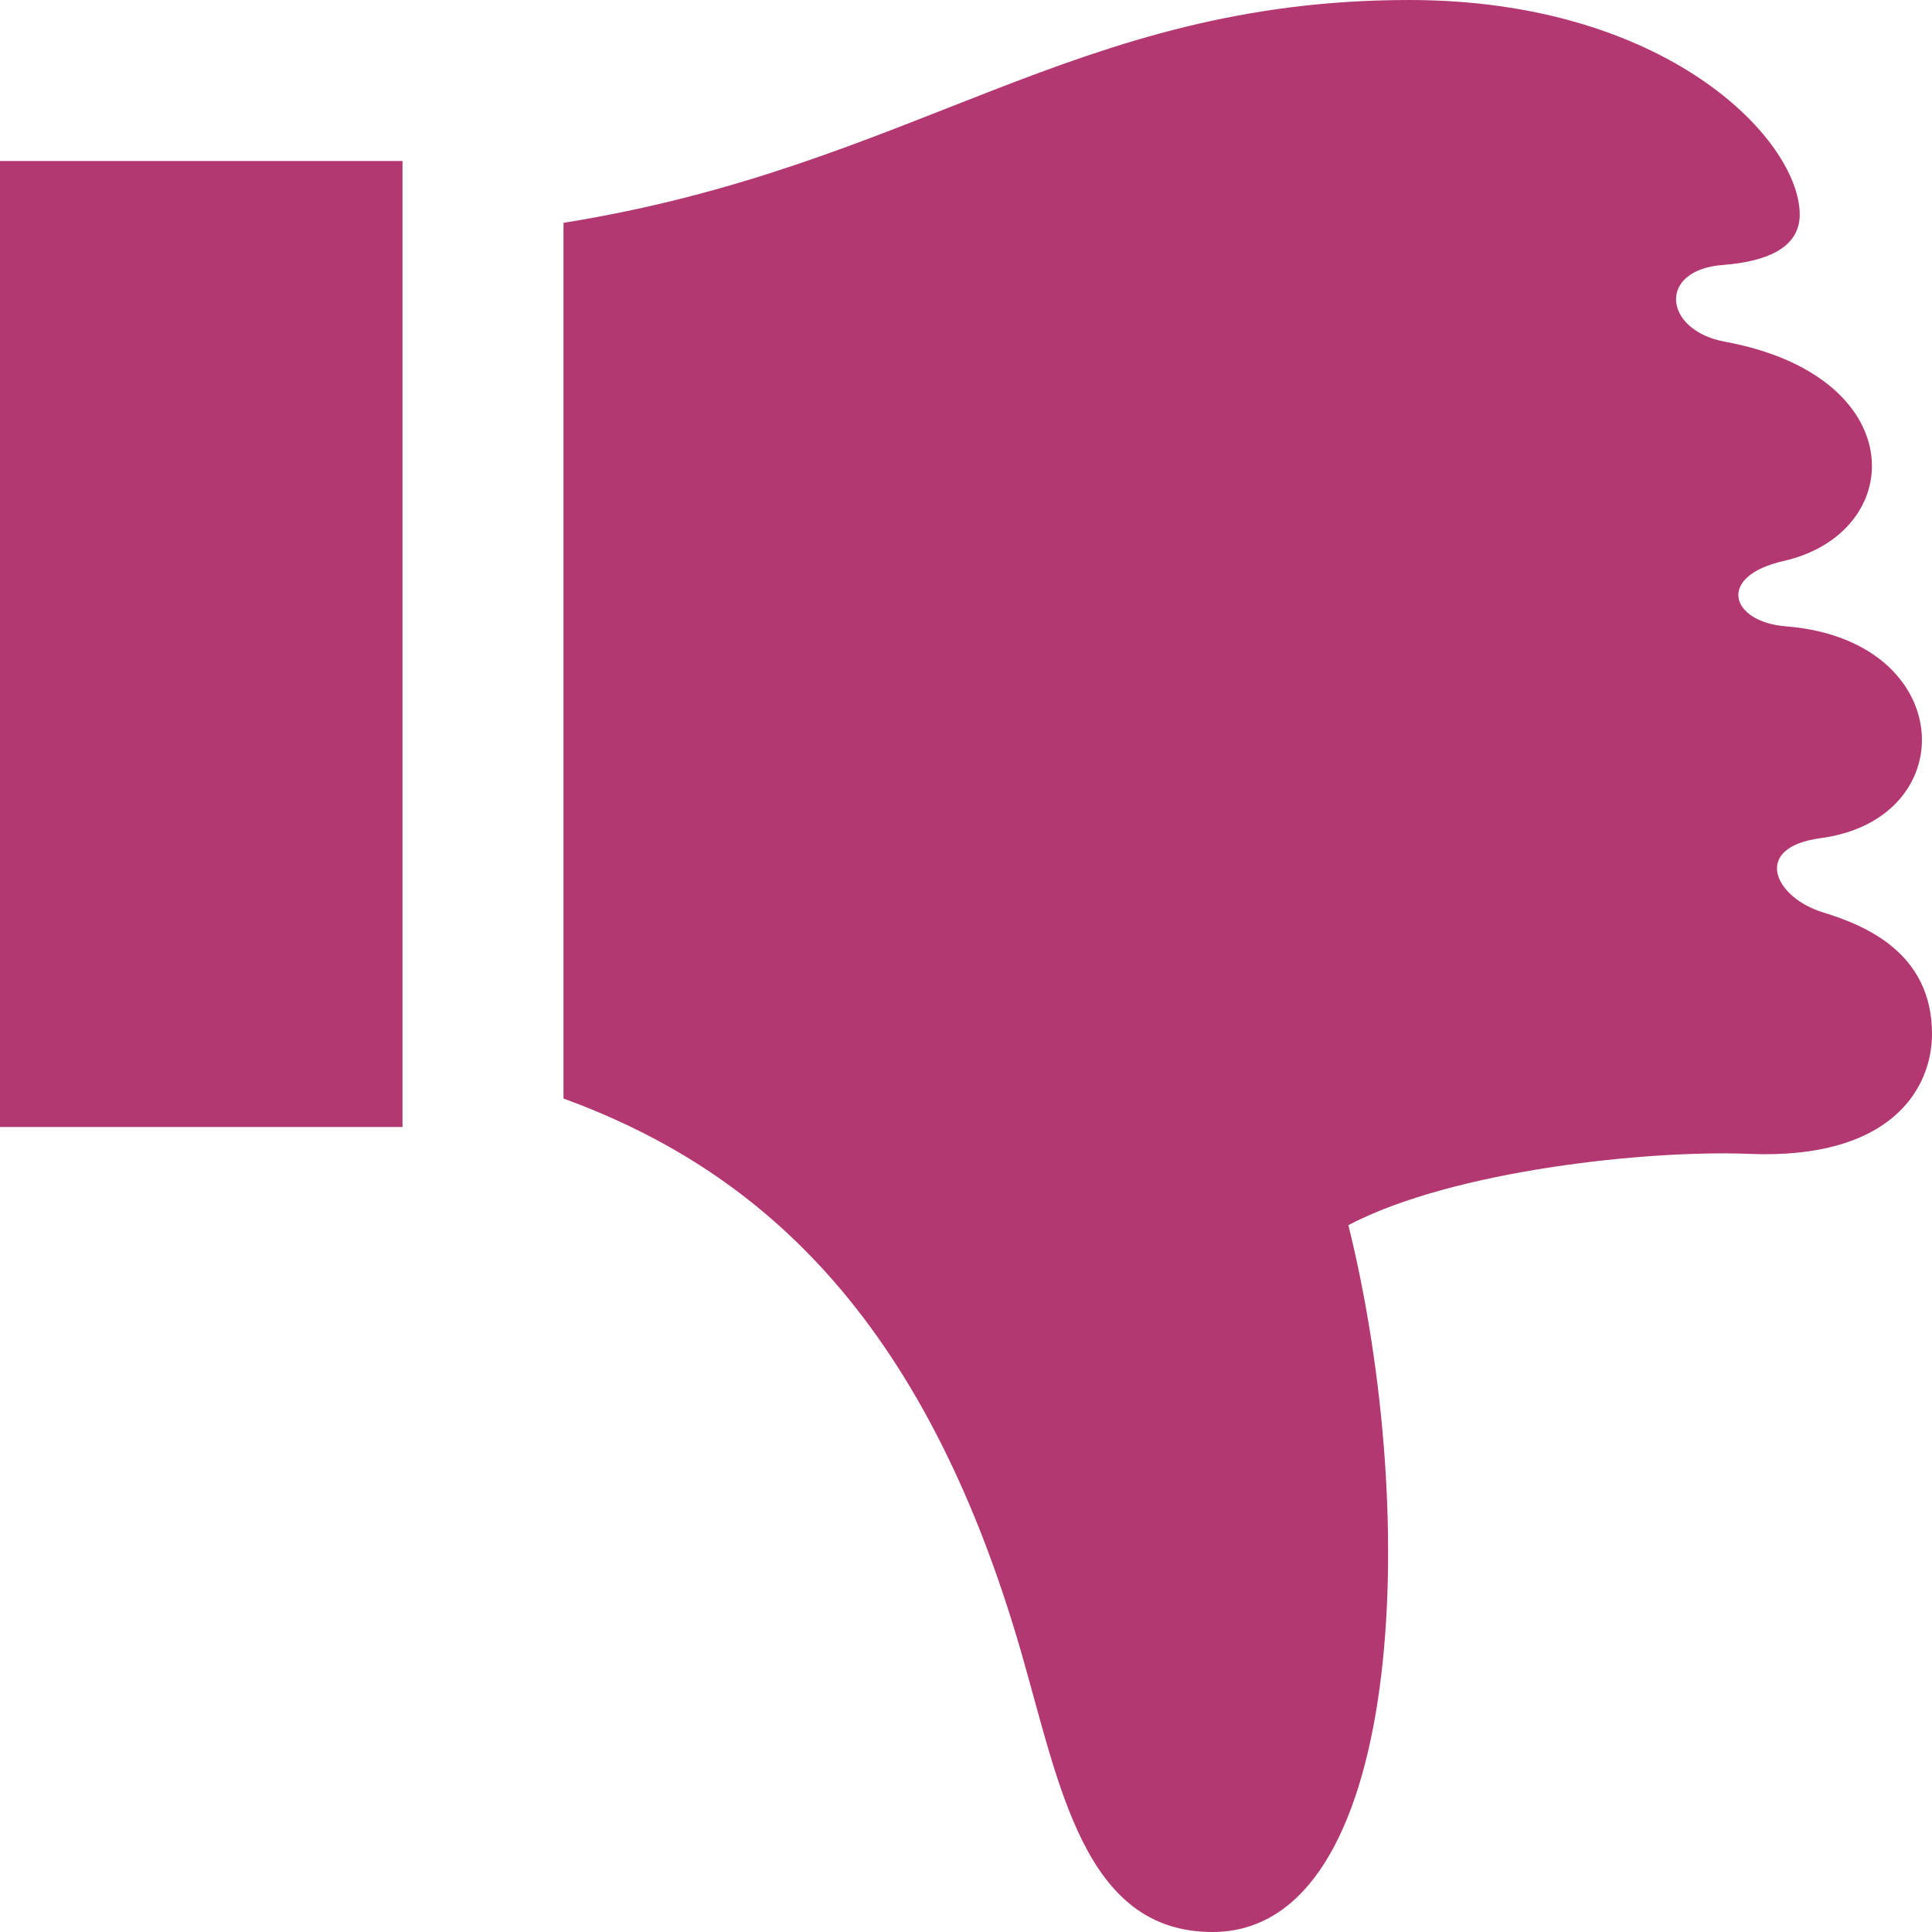 <svg xmlns="http://www.w3.org/2000/svg" width="24" height="24" viewBox="0 0 24 24"><path fill="#B33771" d="M5 14h-5v-12h5v12zm18.875-4.809c0-.646-.555-1.32-1.688-1.41-.695-.055-.868-.623-.031-.812.701-.159 1.098-.652 1.098-1.181 0-.629-.559-1.309-1.826-1.543-.766-.141-.842-.891-.031-.953.688-.053.96-.291.96-.626-.001-.931-1.654-2.666-4.852-2.666-4.16 0-6.123 2.067-10.505 2.768v10.878c2.375.869 4.466 2.644 5.688 6.886.478 1.661.781 3.468 2.374 3.468 2.375 0 2.594-5.125 1.688-8.781 1.312-.688 3.751-.936 4.979-.885 1.771.072 2.271-.818 2.271-1.49 0-1.011-.833-1.35-1.354-1.51-.609-.188-.889-.807-.031-.922.836-.112 1.26-.656 1.26-1.221z"/></svg>